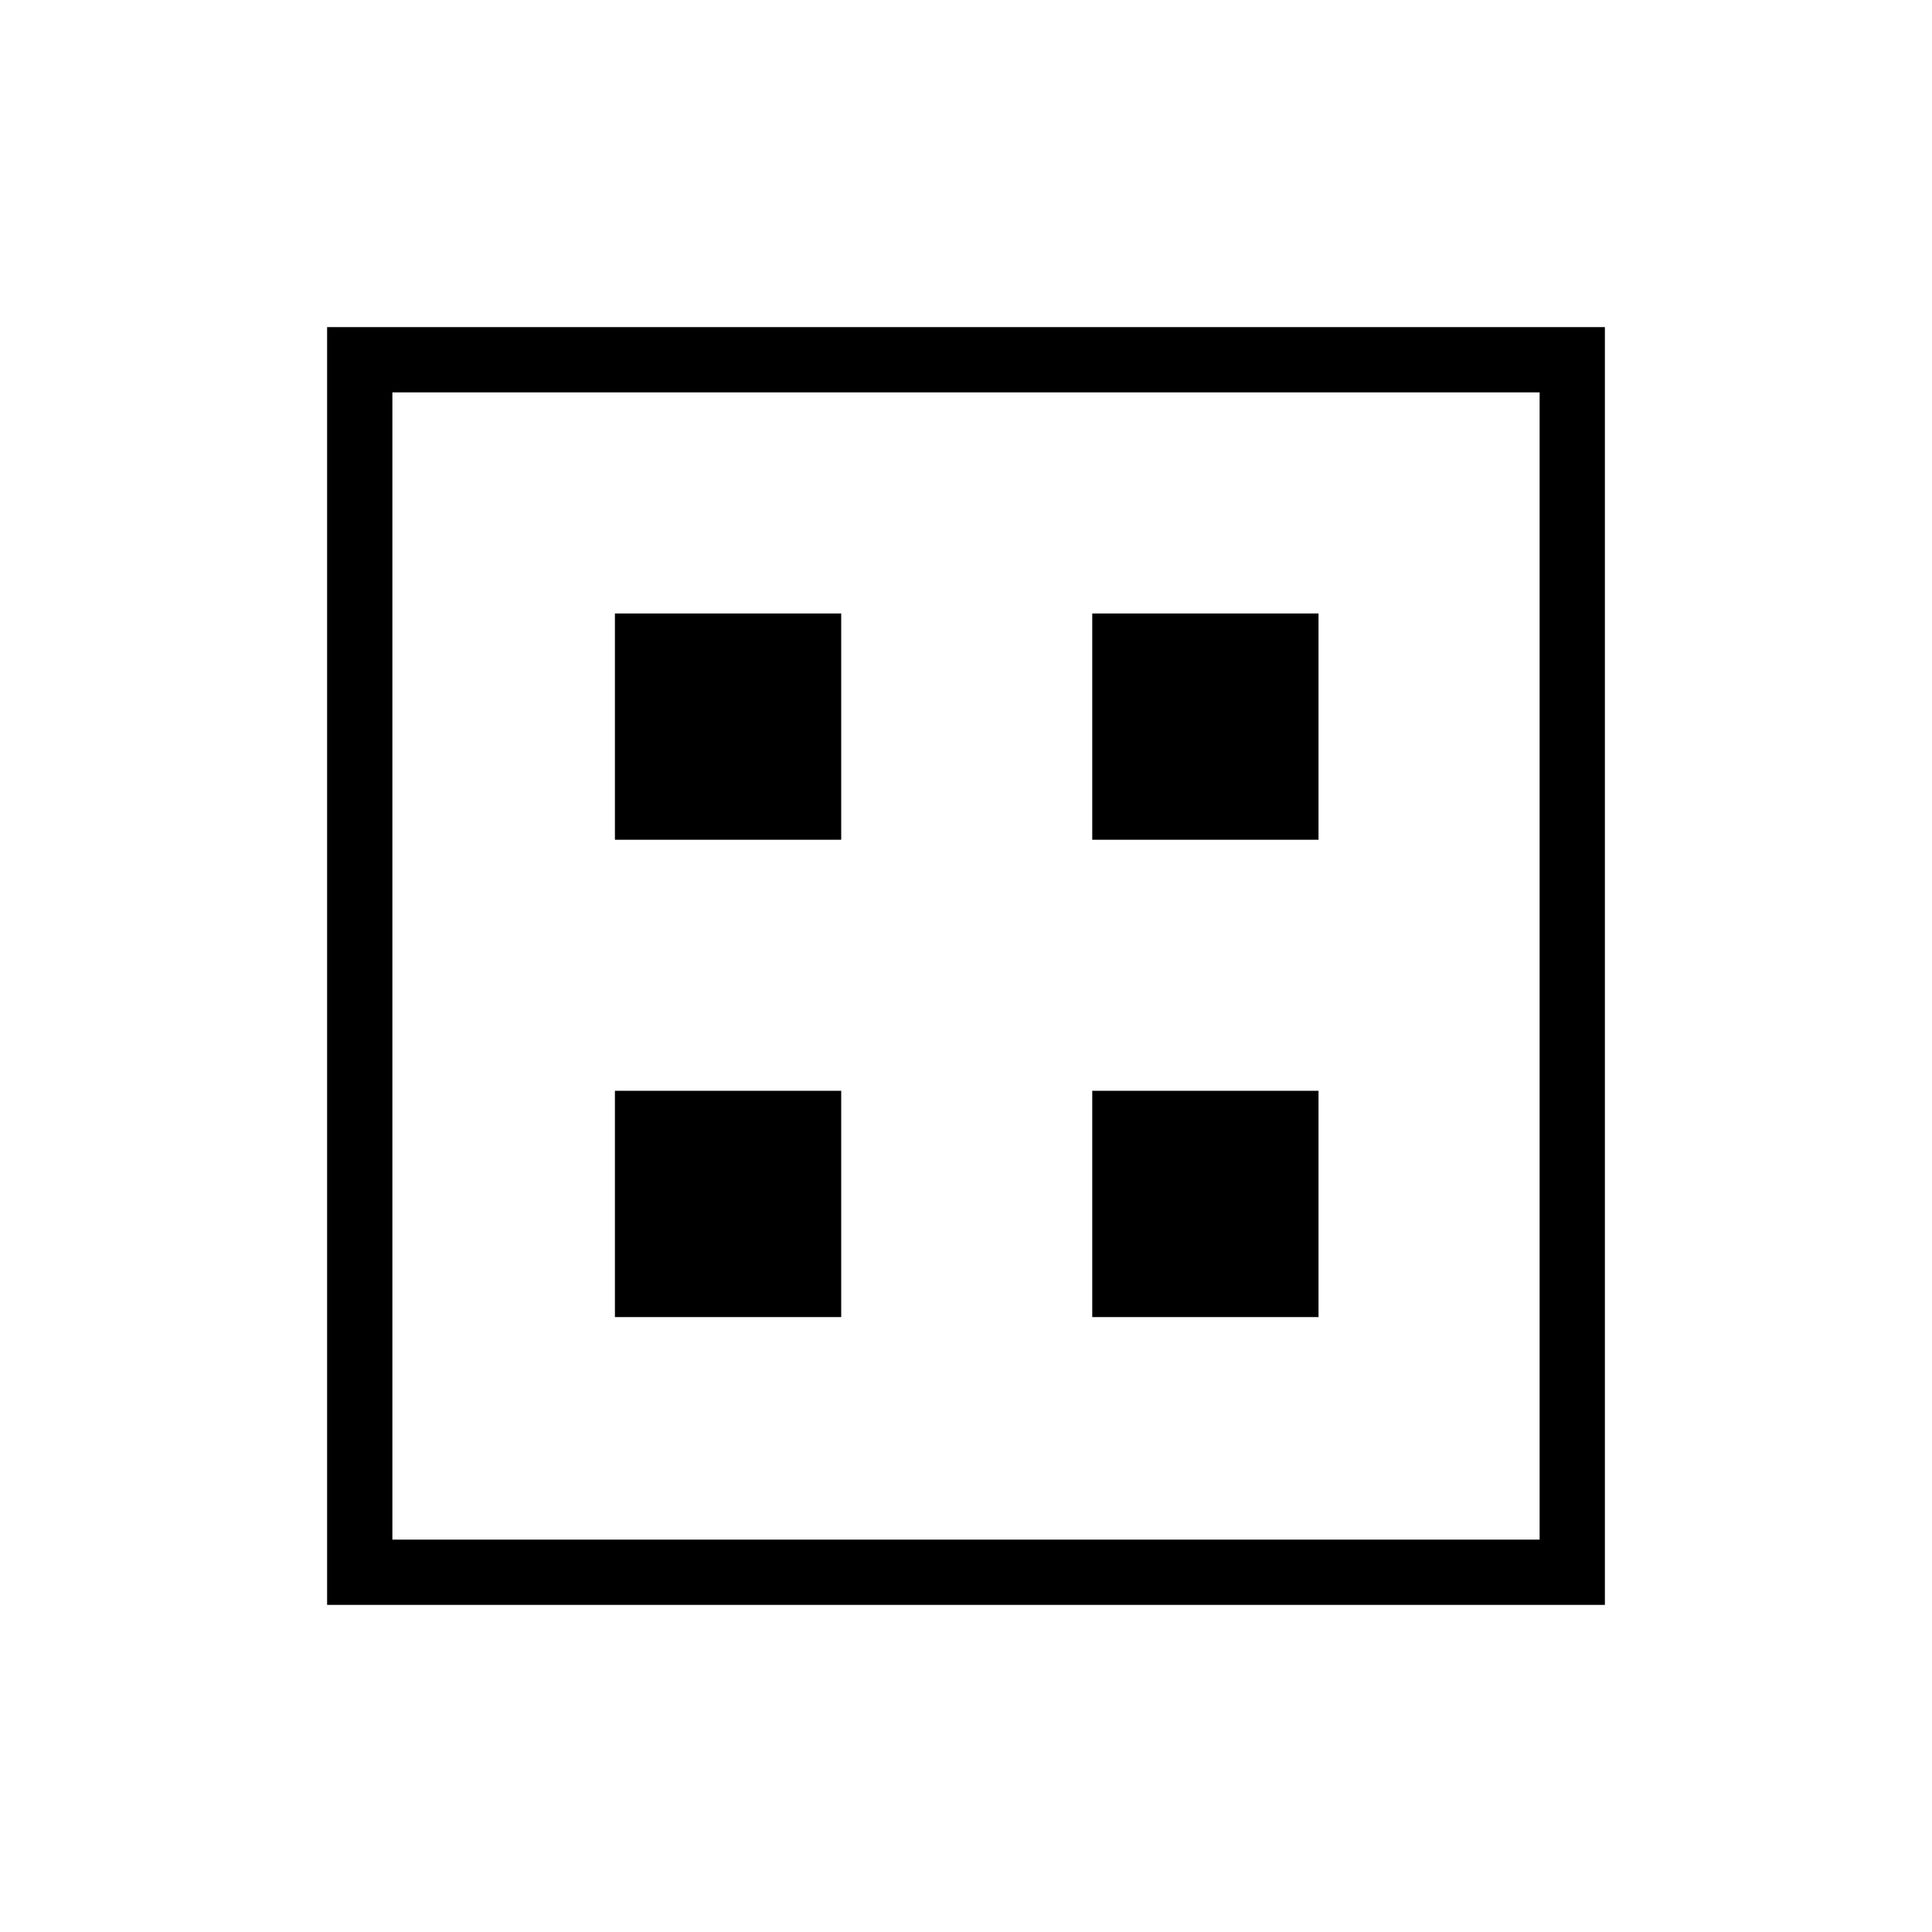 <svg xmlns="http://www.w3.org/2000/svg" height="40" viewBox="0 -960 960 960" width="40"><path d="M162.54-162.54v-634.92h634.92v634.92H162.54Zm32.43-32.43h570.06v-570.06H194.97v570.06Zm0 0v-570.06 570.06Zm110.58-347.76h112.44v-112.44H305.55v112.44Zm237.18 0h112.44v-112.44H542.73v112.44ZM305.55-305.55h112.44v-112.44H305.55v112.44Zm237.18 0h112.44v-112.44H542.73v112.44Z"/></svg>